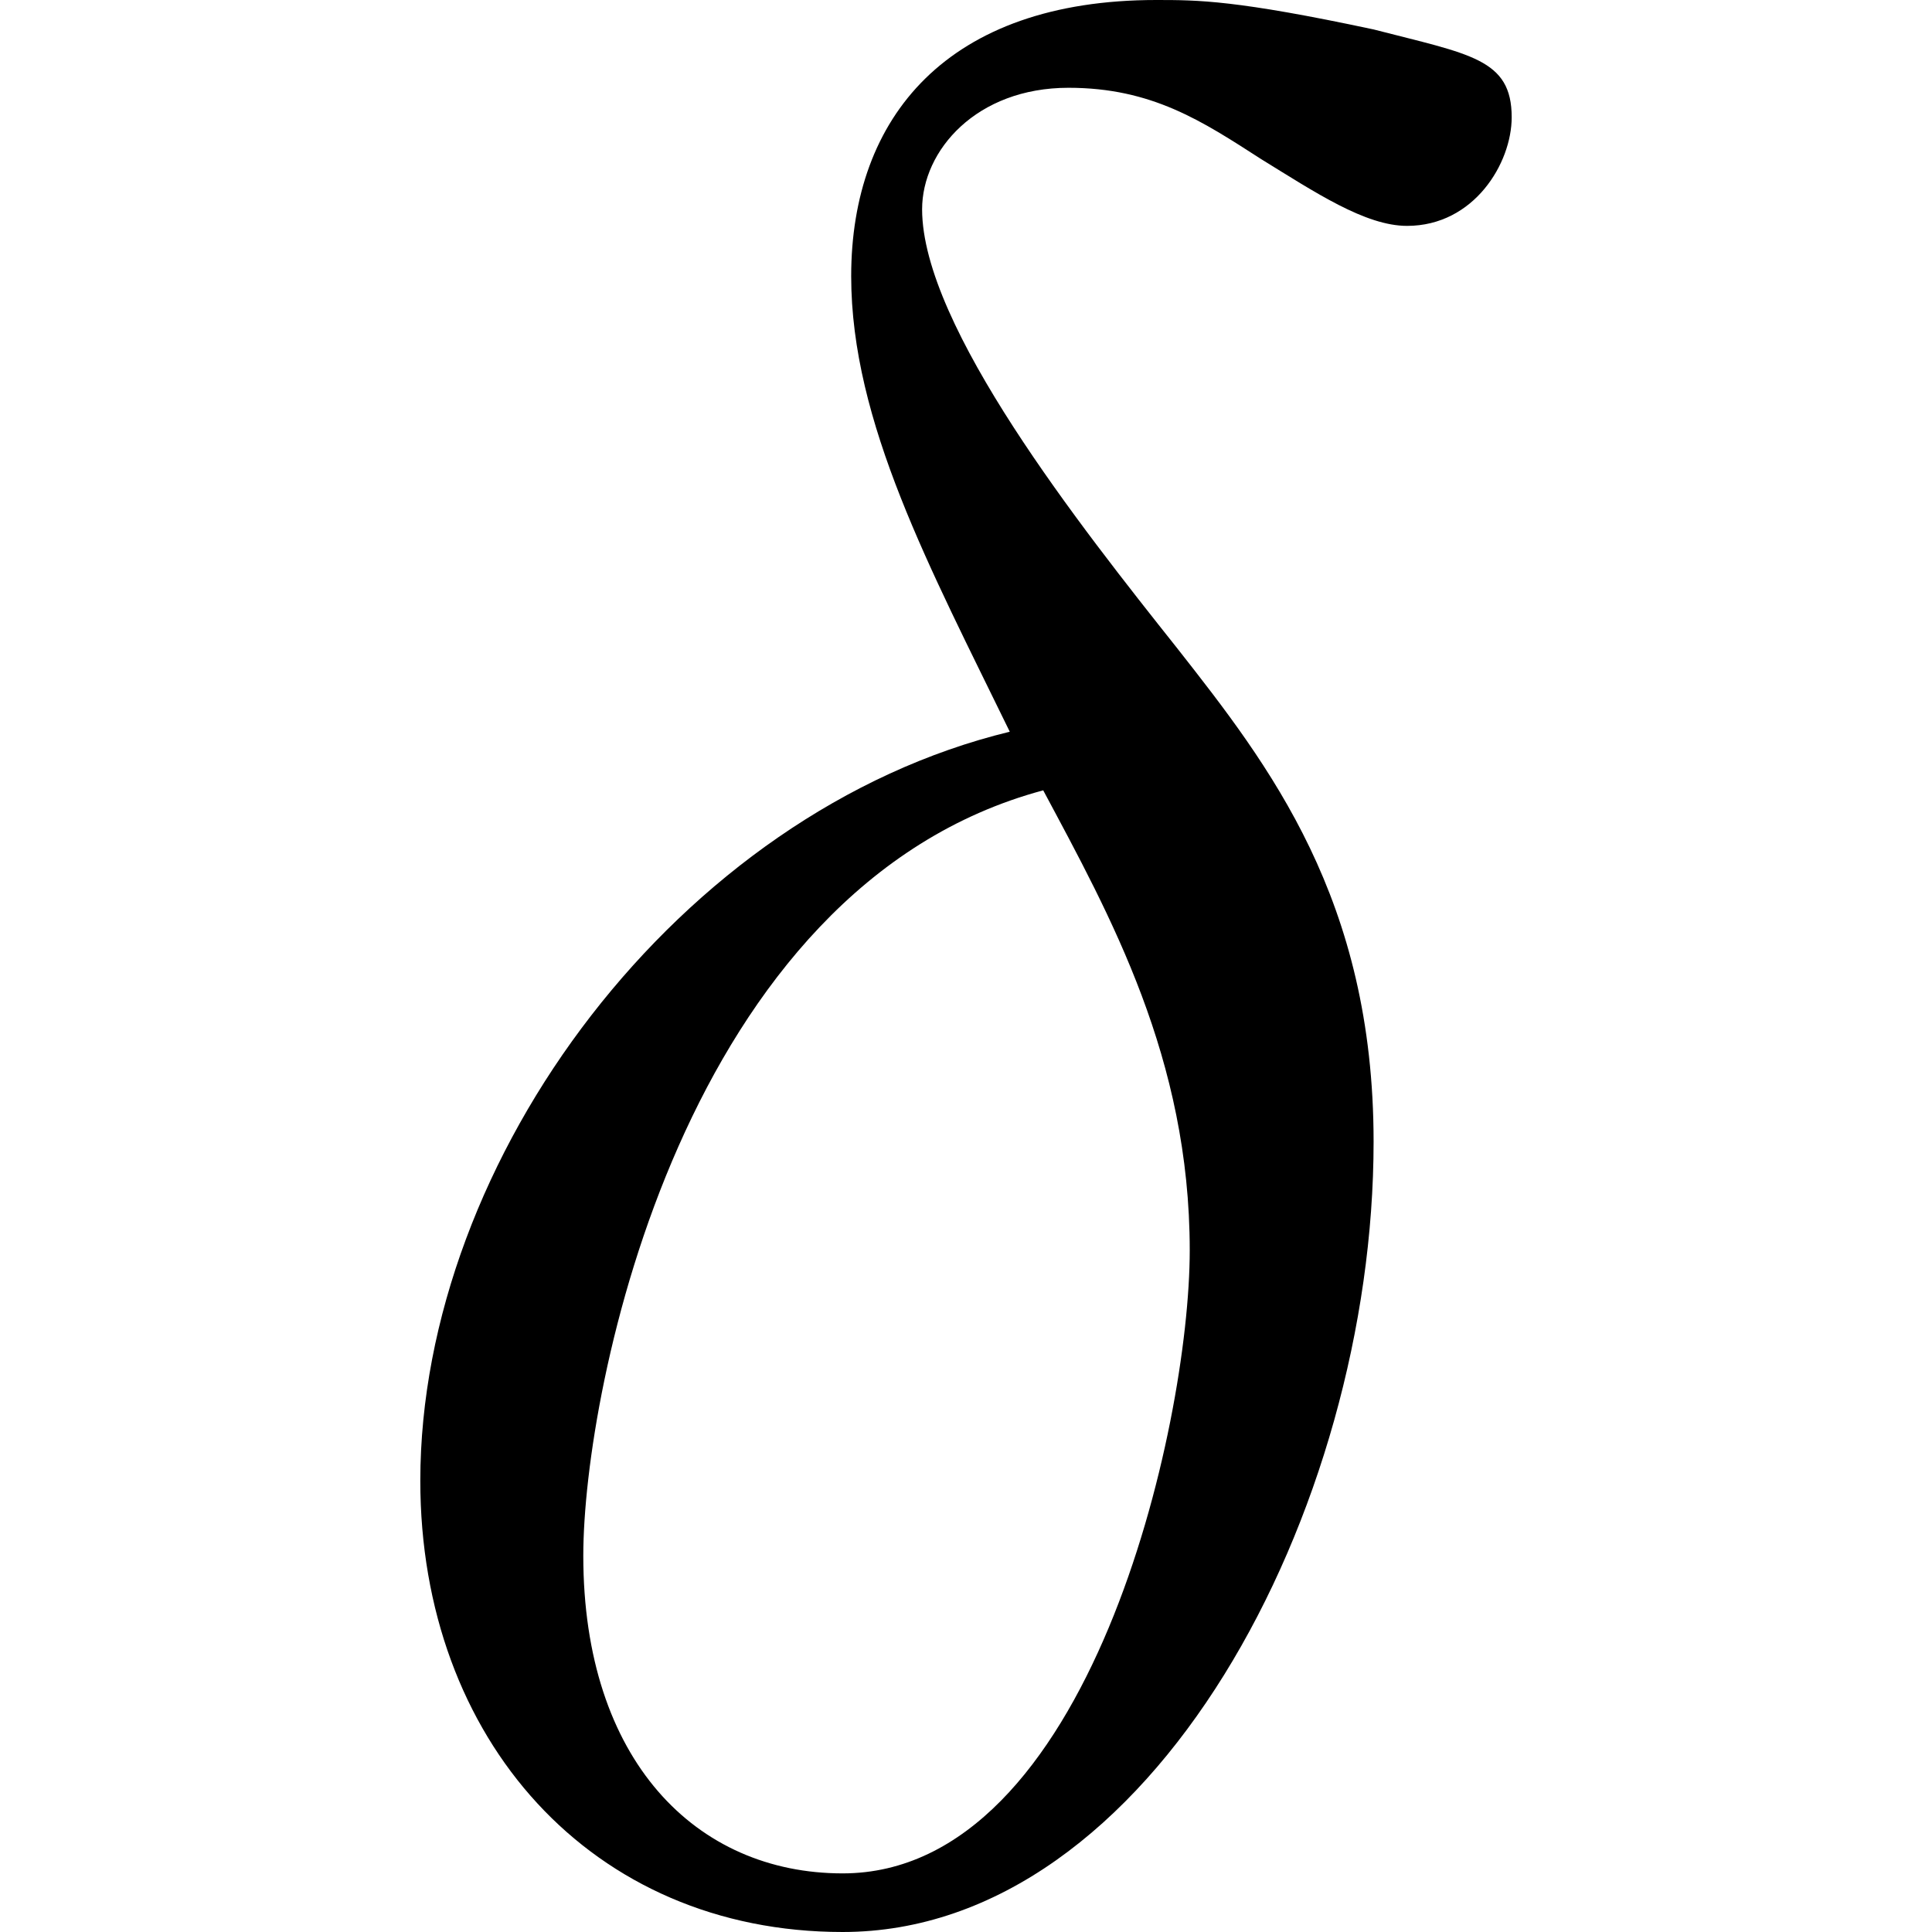 <svg xmlns="http://www.w3.org/2000/svg" xmlns:xlink="http://www.w3.org/1999/xlink" width="64" height="64" viewBox="0 0 4.078 7.219"><svg overflow="visible" x="-.422" y="7.094"><path style="stroke:none" d="M2.625-4.36C1.391-4.061.422-2.765.422-1.561.422-.595 1.062.125 2 .125c1.156 0 1.984-1.578 1.984-2.953 0-.906-.39-1.406-.734-1.844-.36-.453-.953-1.203-.953-1.64 0-.22.203-.454.547-.454.312 0 .5.125.719.266.203.125.39.25.546.25.25 0 .391-.234.391-.406 0-.219-.156-.235-.516-.328-.515-.11-.656-.11-.812-.11-.781 0-1.14.438-1.14 1.032 0 .546.296 1.093.593 1.703zm.125.22c.25.468.547 1 .547 1.718 0 .656-.375 2.328-1.297 2.328-.547 0-.969-.422-.969-1.187 0-.625.375-2.5 1.719-2.86zm0 0"/></svg></svg>